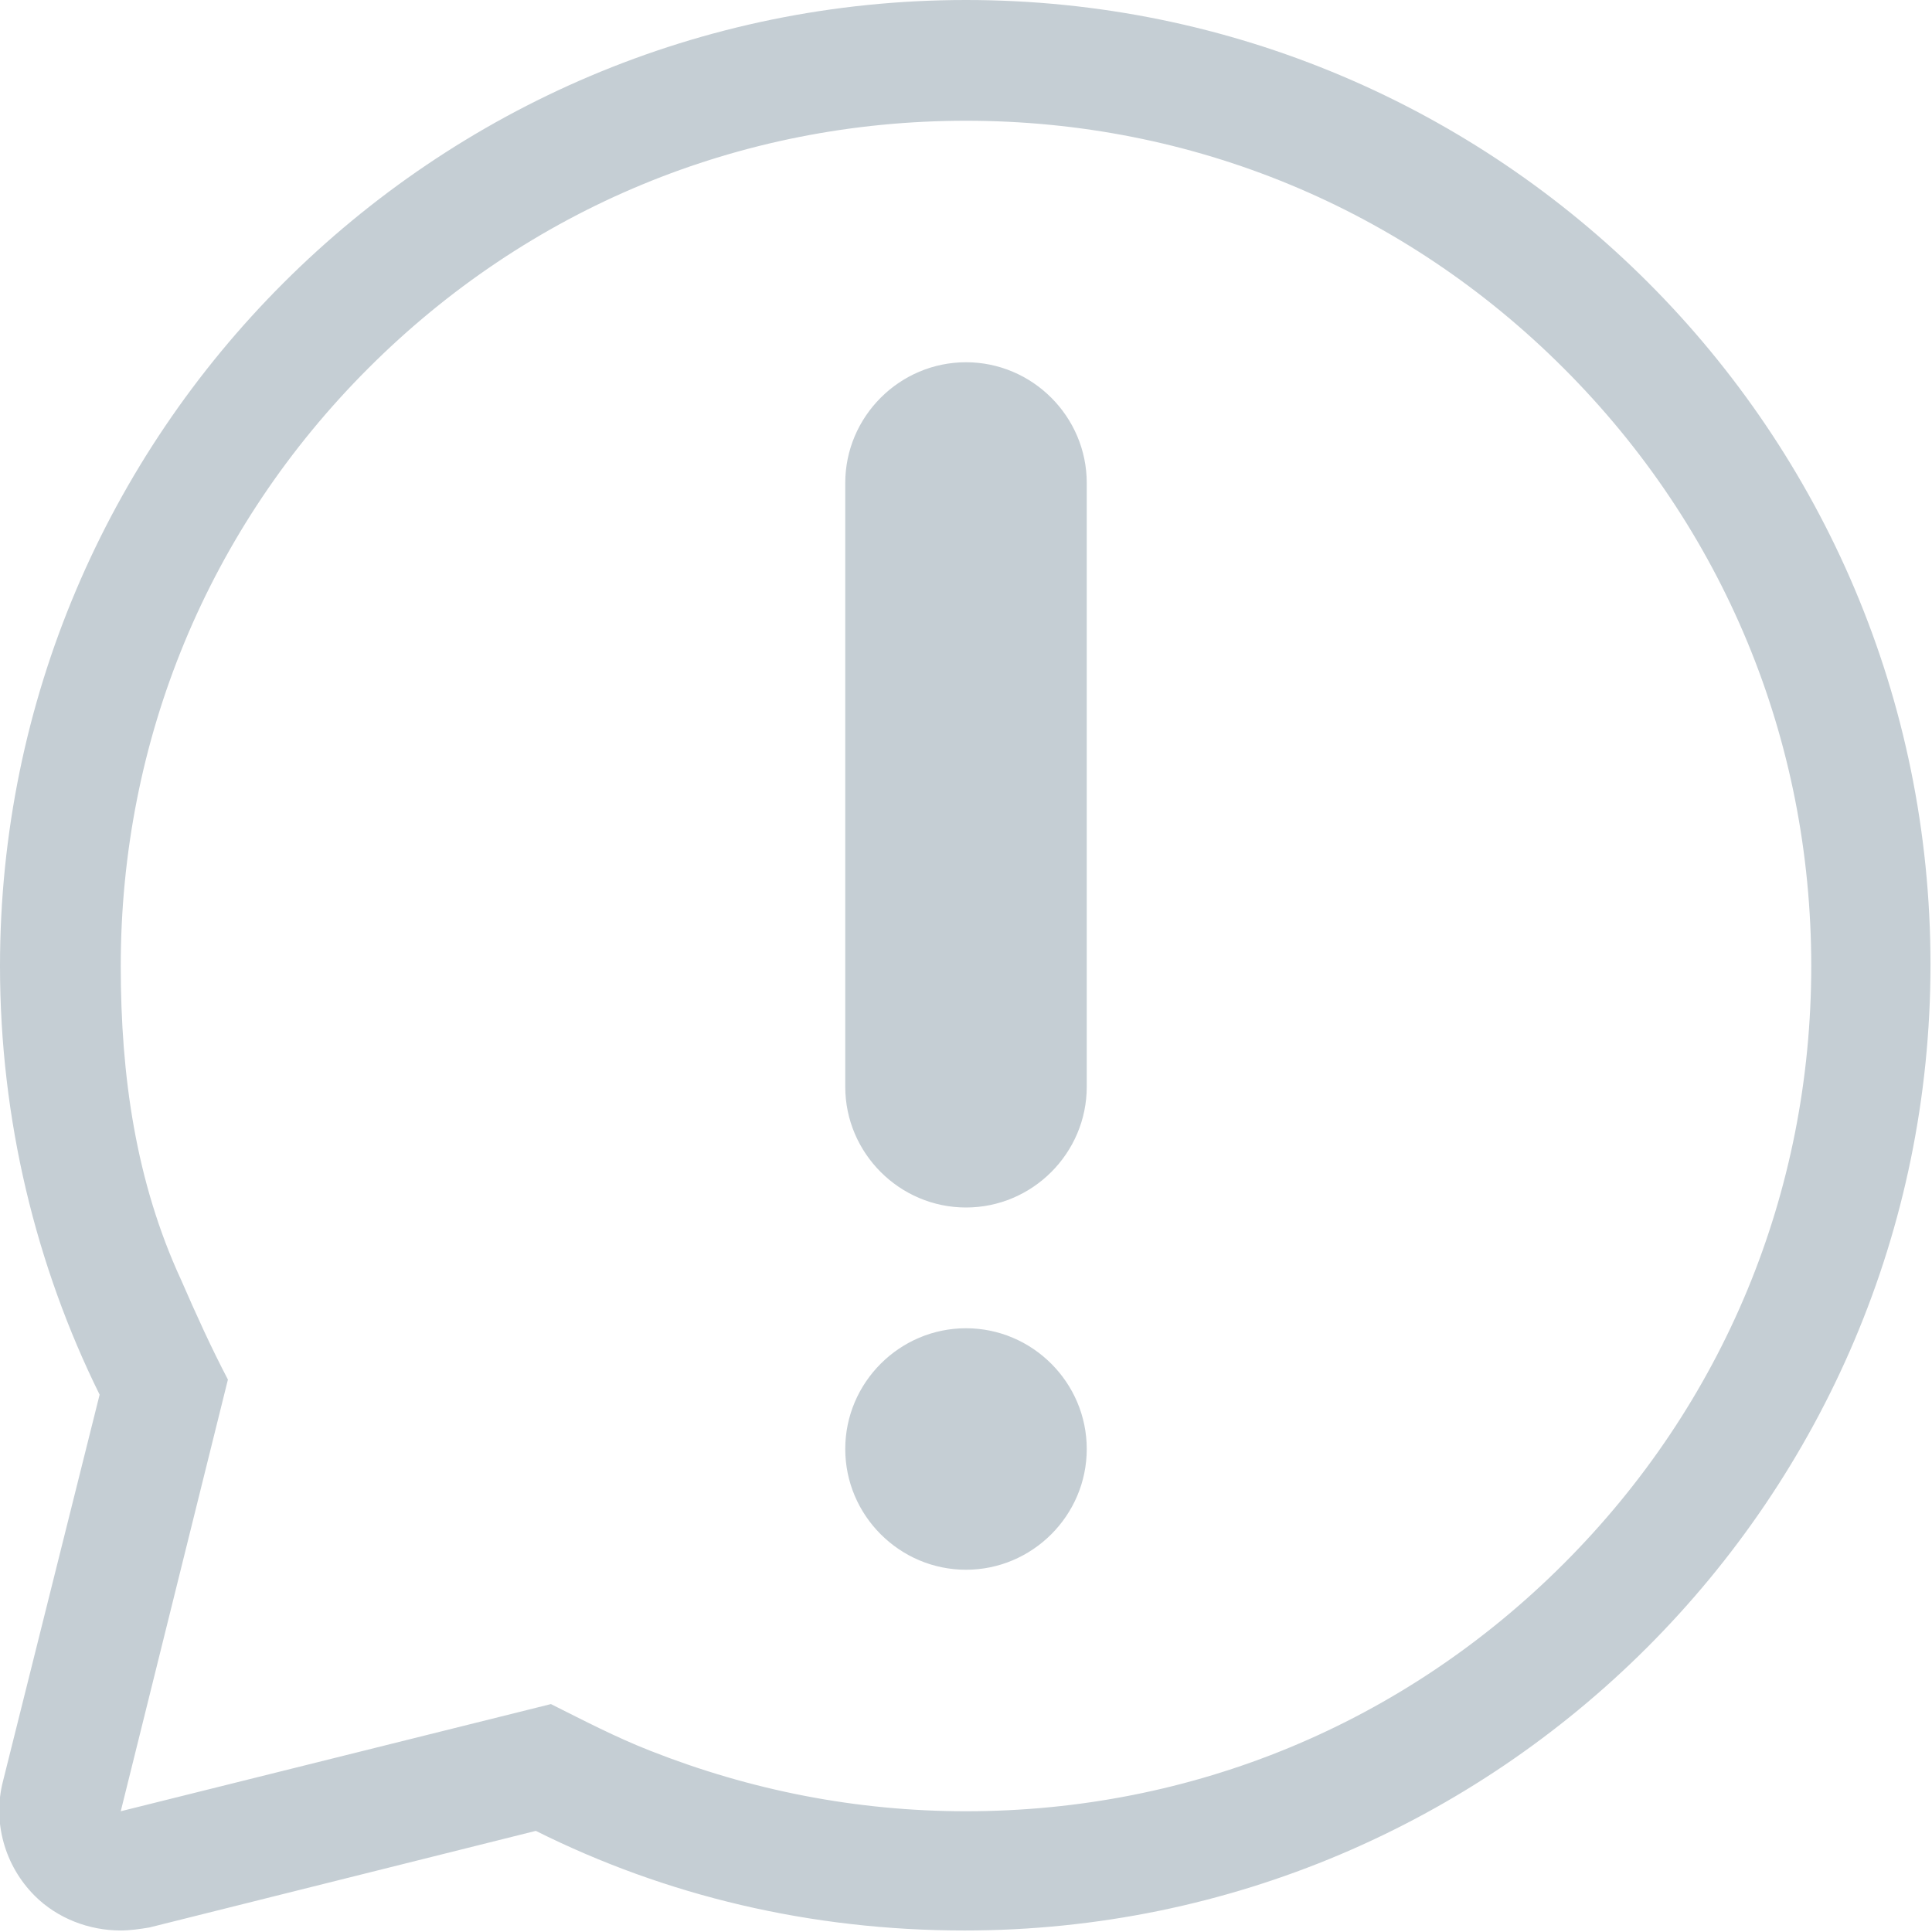 <svg xmlns="http://www.w3.org/2000/svg" width="32" height="32" viewBox="0 0 32 32"><path fill="#c5ced4" d="M16 0C7.175 0 0 7.175 0 16c0 2.55.6 4.975 1.65 7.1l-1.6 6.4c-.175.675.025 1.4.525 1.9.375.375.9.575 1.425.575.15 0 .325-.025.475-.05l6.4-1.6c2.15 1.075 4.55 1.65 7.1 1.65 8.825 0 16-7.175 16-16S24.825 0 16 0zm9.9 25.9C23.25 28.55 19.75 30 16 30c-1.825 0-3.575-.35-5.225-1-.575-.225-1.1-.5-1.65-.775L2 30l1.775-7.15C3.5 22.325 3.25 21.775 3 21.2c-.75-1.625-1-3.375-1-5.2 0-3.75 1.45-7.25 4.1-9.9S12.25 2 16 2s7.25 1.45 9.9 4.1C28.55 8.75 30 12.25 30 16s-1.45 7.25-4.1 9.9zM18 18c0 1.1-.9 2-2 2s-2-.9-2-2V8c0-1.1.9-2 2-2s2 .9 2 2v10zm-4 6c0-1.1.9-2 2-2s2 .9 2 2-.9 2-2 2-2-.9-2-2z"/></svg>